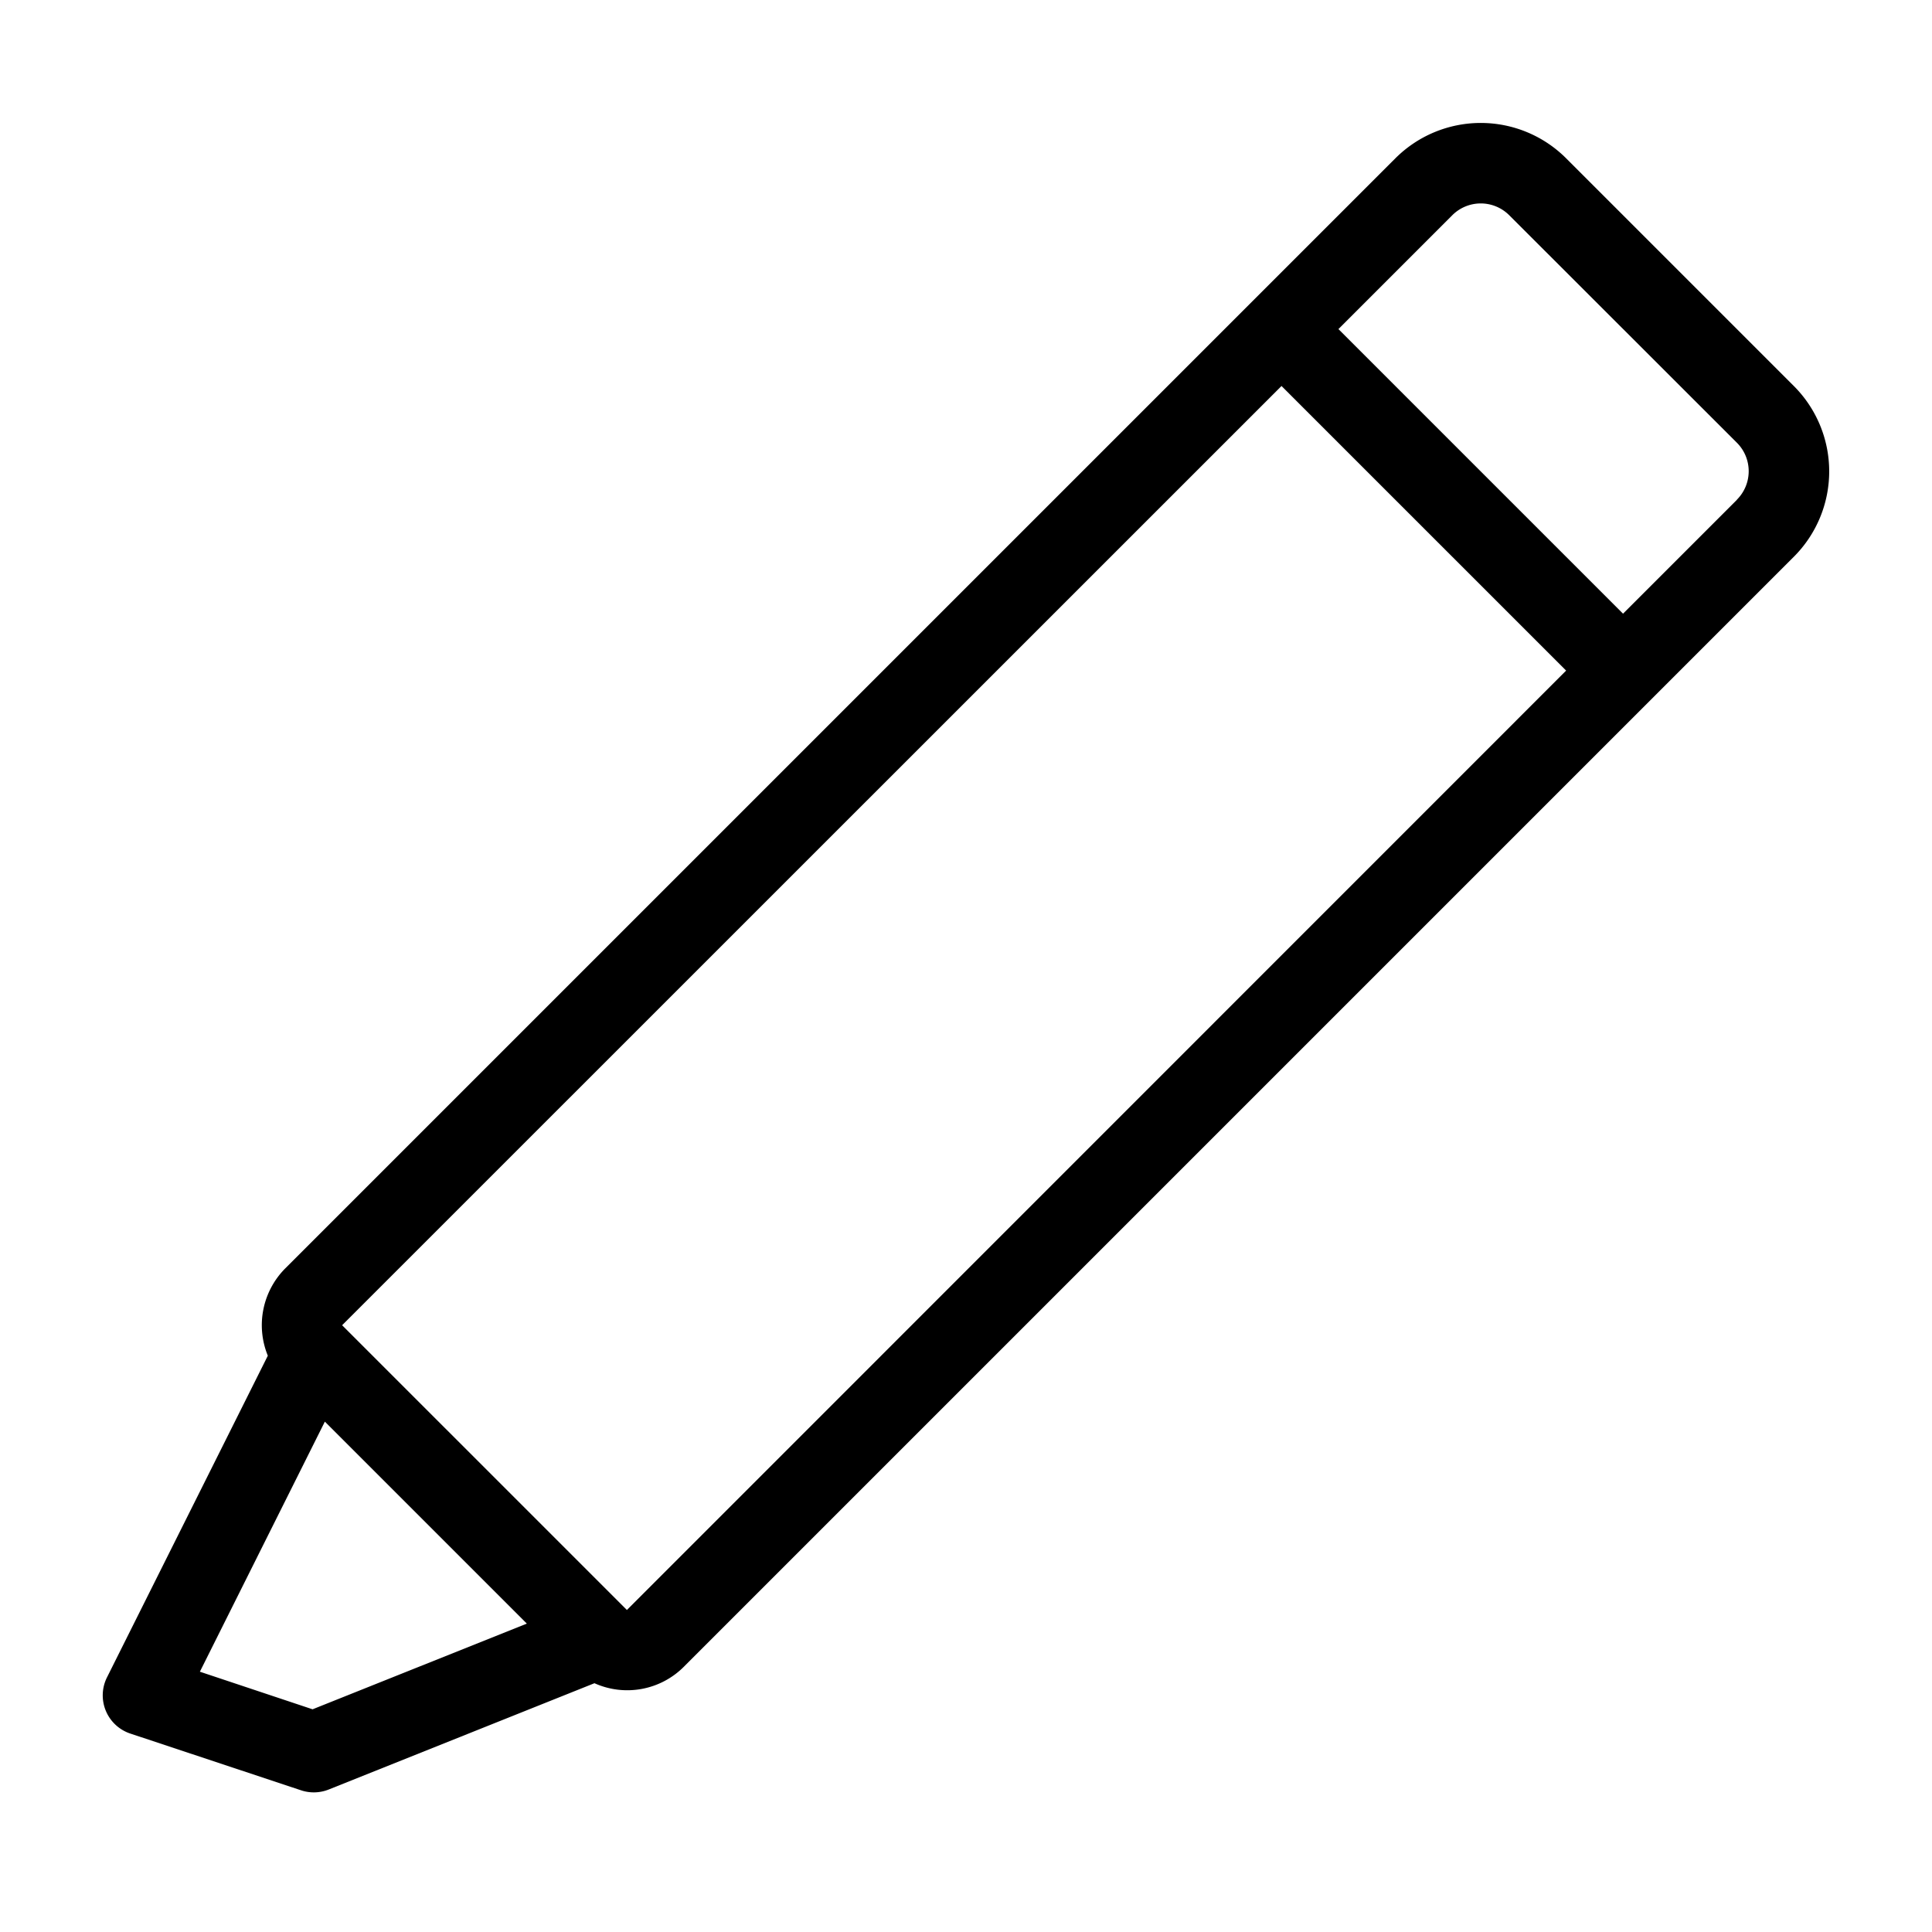 <svg xmlns="http://www.w3.org/2000/svg" viewBox="0 0 48 48">
  <title>bold-pen</title>
  <g id="bold-pen">
    <path d="M44.567,9.59,38.91,3.933a3,3,0,0,0-4.242,0L7.09,31.51a2,2,0,0,0-.436,2.172L2.66,41.67a1,1,0,0,0,.578,1.4L7.481,44.48a1,1,0,0,0,.688-.021l6.6-2.64a1.986,1.986,0,0,0,2.222-.41L44.567,13.833A3,3,0,0,0,44.567,9.59ZM7.766,42.467l-2.8-.934L8.071,35.32l5.018,5.018ZM15.575,40,8.5,32.925,31.839,9.59l7.071,7.071ZM43.153,12.418l-2.829,2.829L33.253,8.176l2.829-2.829a1,1,0,0,1,1.414,0L43.153,11a1,1,0,0,1,0,1.414Z"/>
  </g>
</svg>
